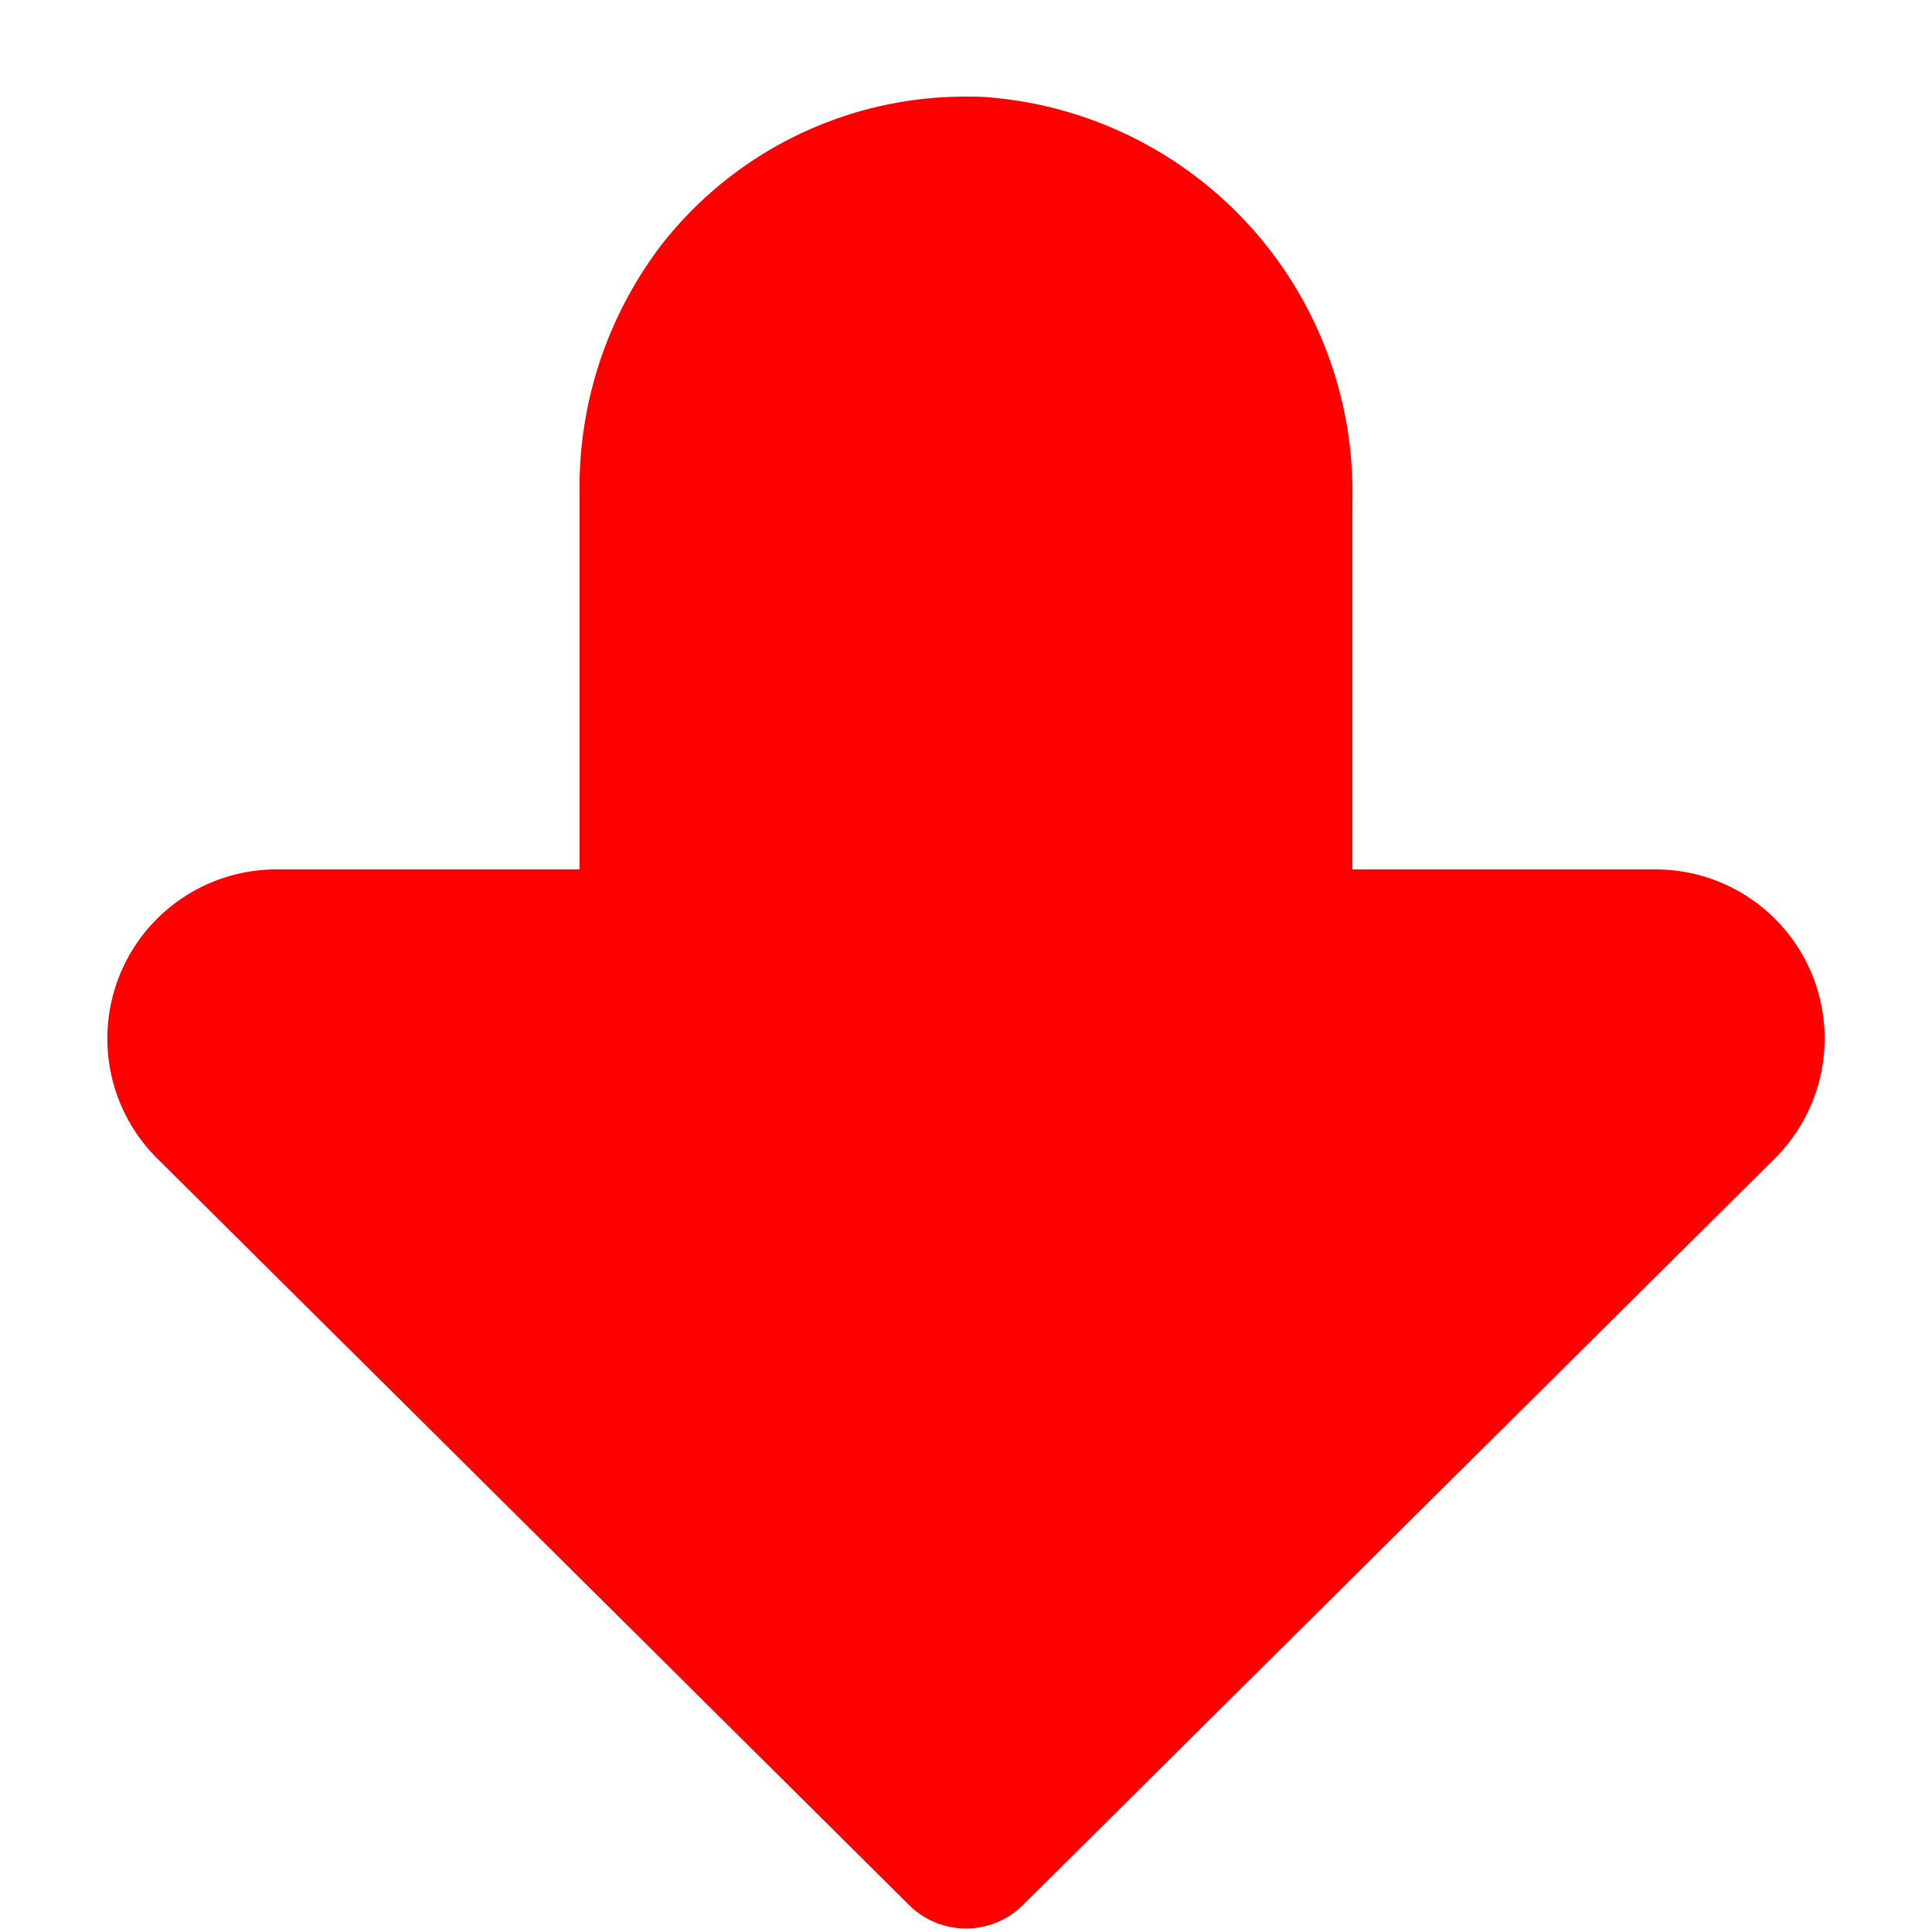 <svg 
fill="red" 
height="16" 
viewBox="0 0 20 20" 
width="16" 
xmlns="http://www.w3.org/2000/svg"> 
<path d="M10 1c.072 0 .145 0 .218.006A4.1 4.1 0 0 1 14 5.184V9h3.138a1.751 1.751 0 0 1 1.234 2.993L10.59 19.72a.836.836 0 0 1-1.18 0l-7.782-7.727A1.751 1.751 
0 0 1 2.861 9H6V5.118a4.134 4.134 0 0 1 .854-2.592A3.99 3.99 0 0 1 10 1Z"></path></svg>